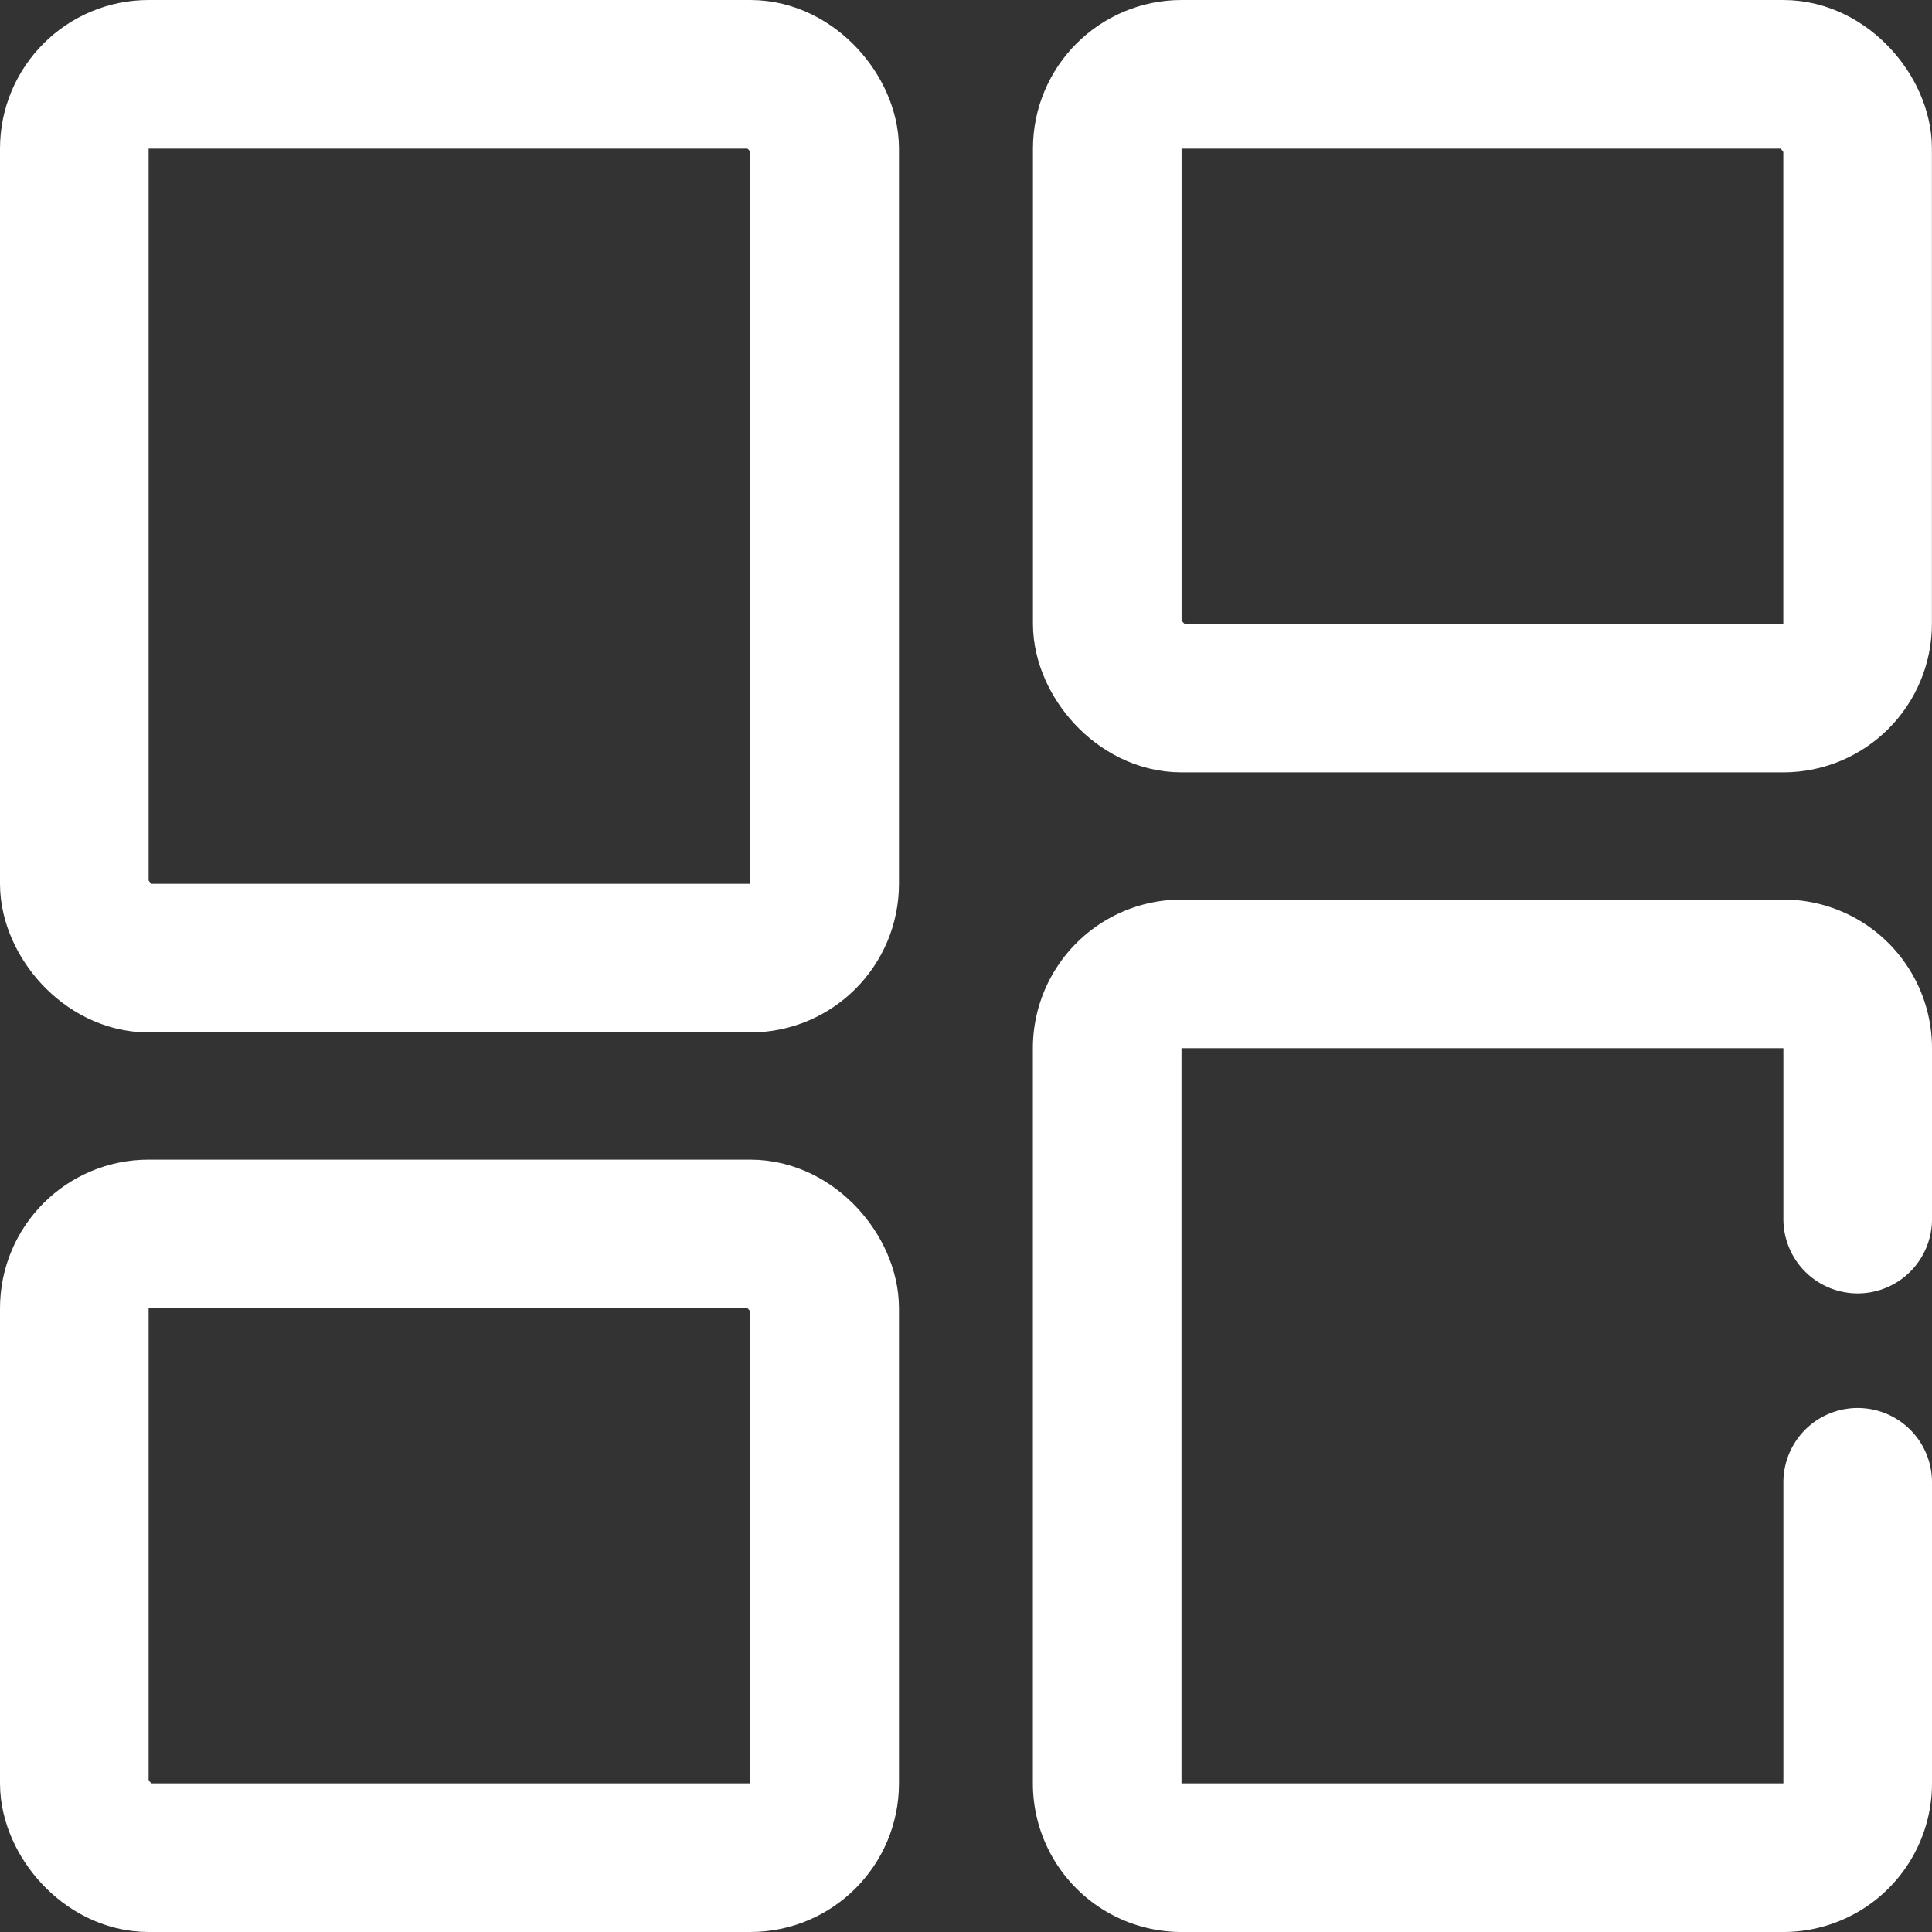 <svg xmlns="http://www.w3.org/2000/svg" width="26" height="26" viewBox="0 0 26 26">
    <rect x="0" y="0" width="26" height="26" fill="#333333" stroke="none"/>
    <defs>
        <style>
            .prefix__cls-1{fill:none;stroke:#fff;stroke-linecap:round;stroke-linejoin:round;stroke-width:2px}
        </style>
    </defs>
    <g id="prefix__Icon-Dashboard" transform="translate(-1527.626 -631.441)">
        <rect id="prefix__Rectangle_766" width="10.098" height="11.894" class="prefix__cls-1" data-name="Rectangle 766" rx="1" transform="translate(1528.626 632.441)"/>
        <rect id="prefix__Rectangle_767" width="10.098" height="8.394" class="prefix__cls-1" data-name="Rectangle 767" rx="1" transform="translate(1542.527 632.441)"/>
        <path id="prefix__Path_412" d="M1552.626 651.389v4.052a1 1 0 0 1-1 1h-8.1a1 1 0 0 1-1-1v-9.894a1 1 0 0 1 1-1h8.1a1 1 0 0 1 1 1v2.3" class="prefix__cls-1" data-name="Path 412"/>
        <rect id="prefix__Rectangle_768" width="10.098" height="8.394" class="prefix__cls-1" data-name="Rectangle 768" rx="1" transform="translate(1528.626 648.047)"/>
    </g>
</svg>

